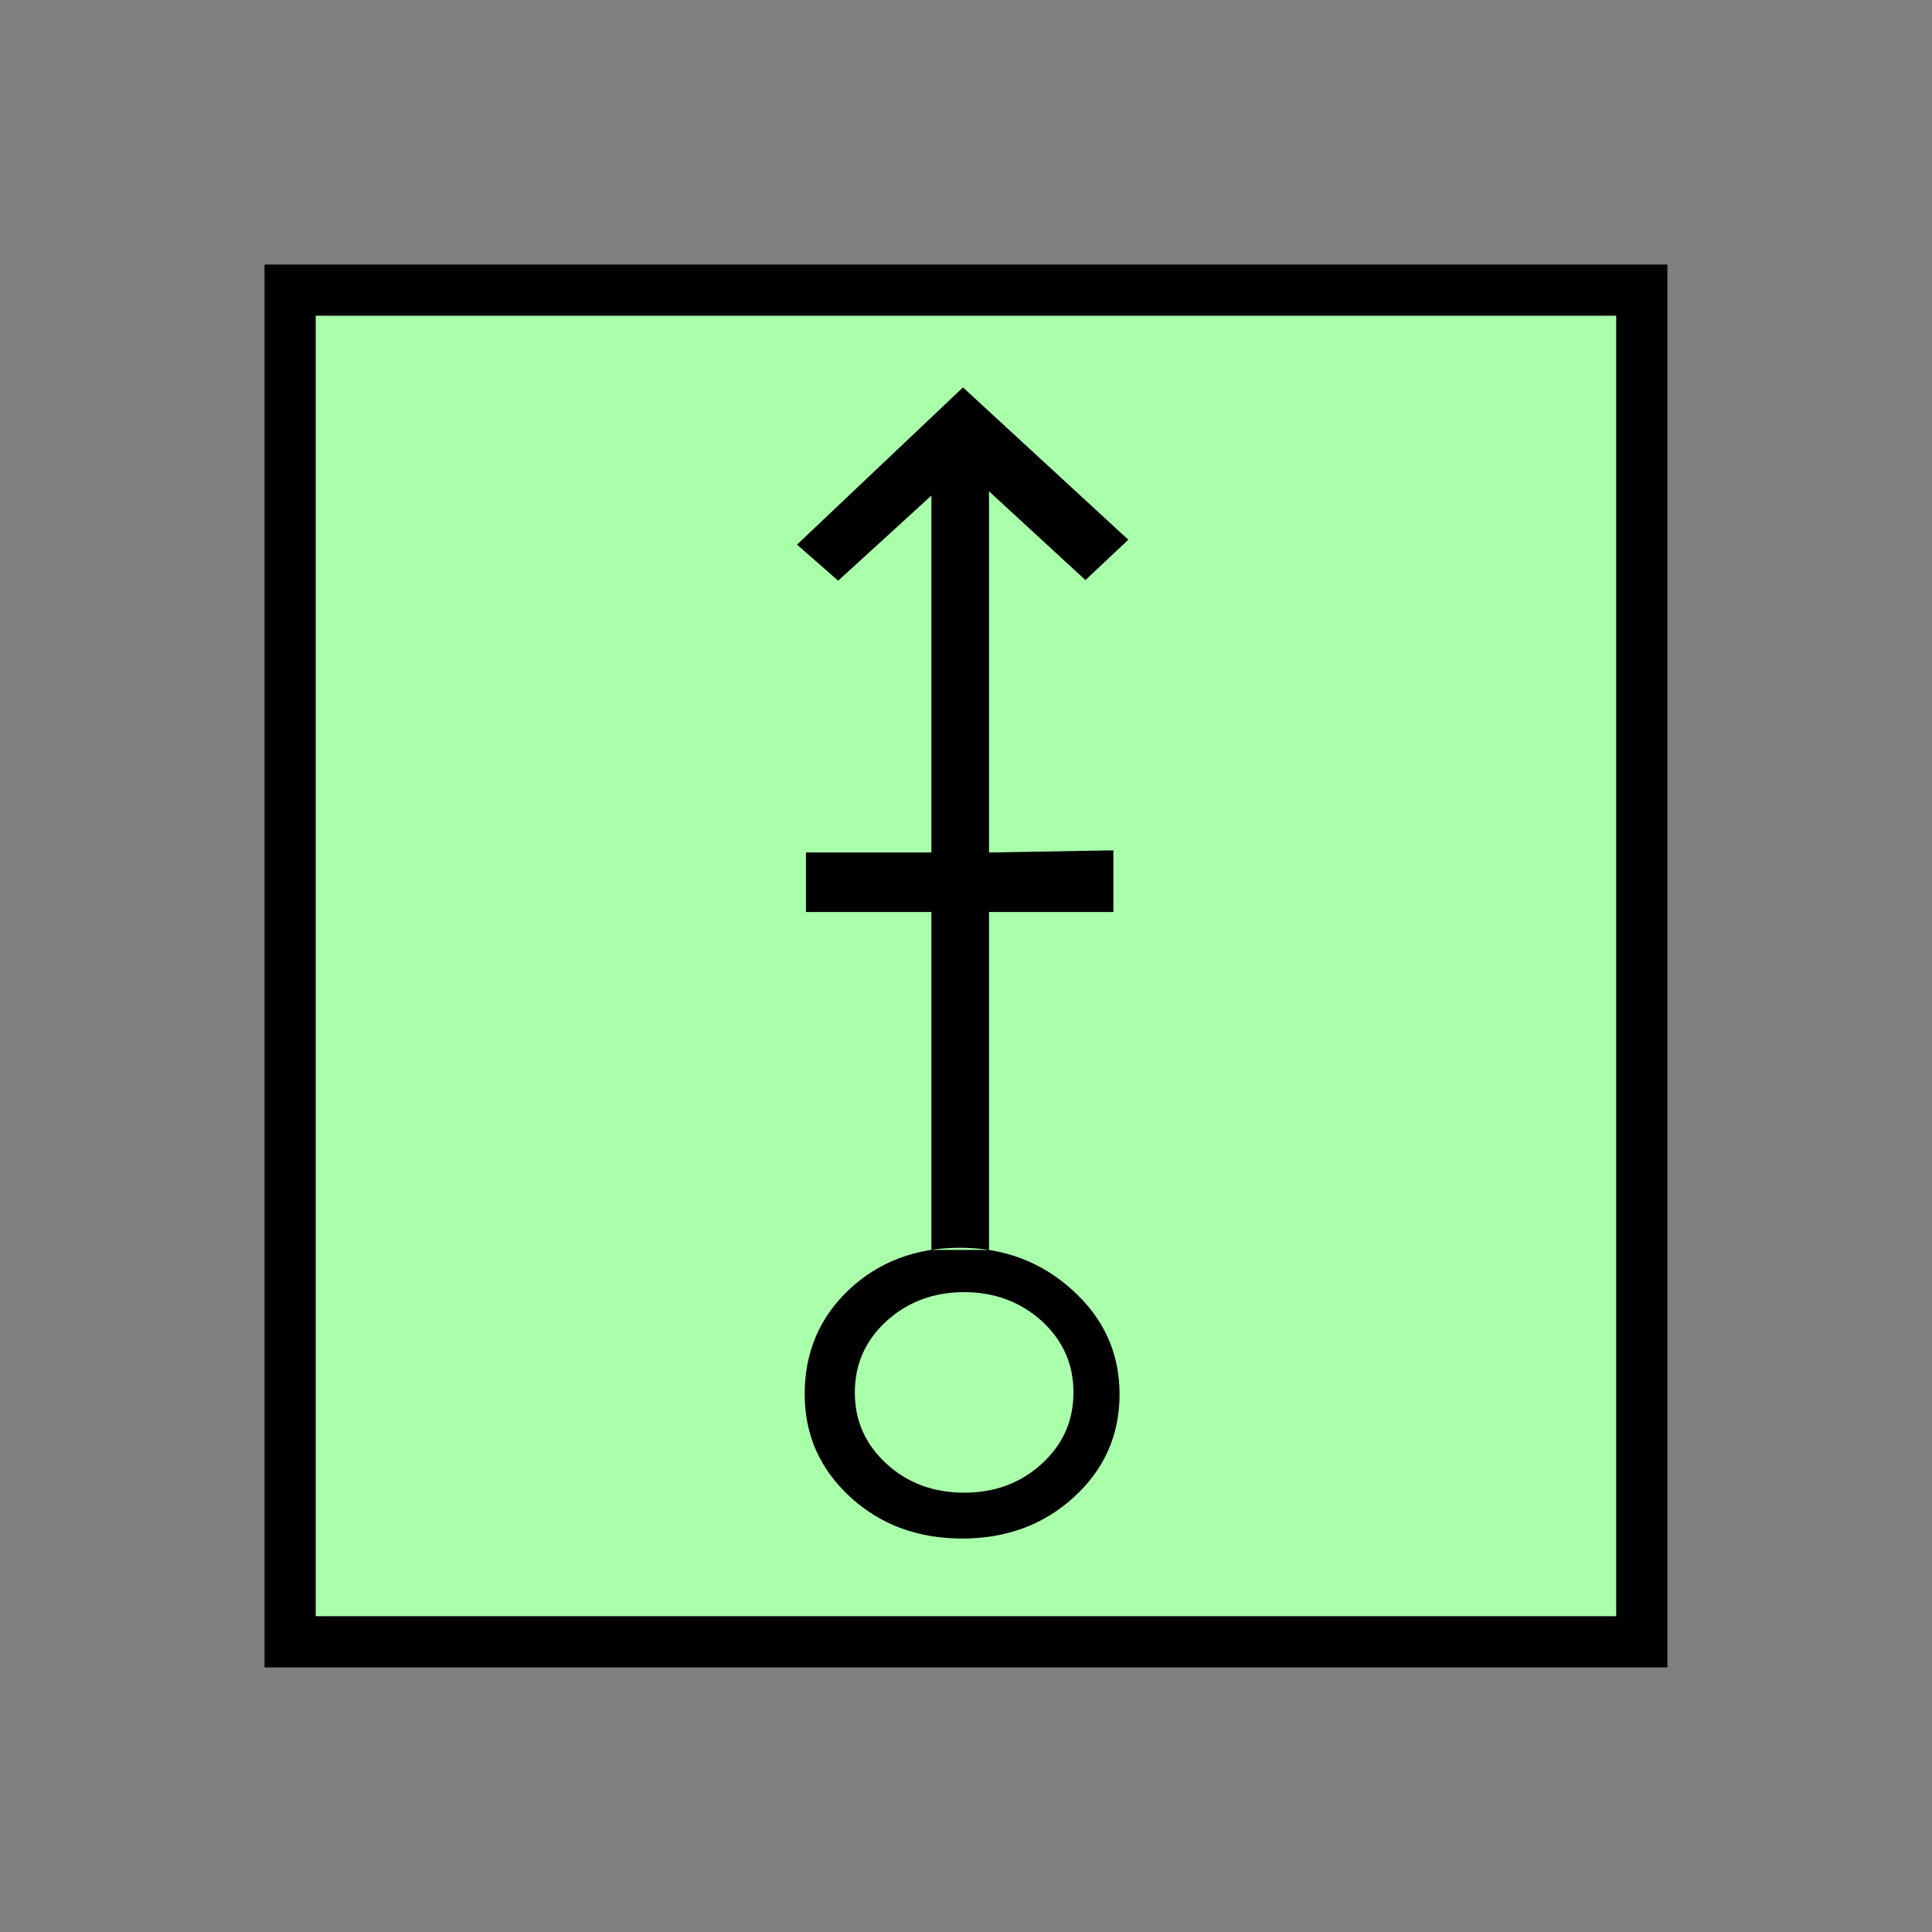<?xml version="1.0" encoding="UTF-8" standalone="no"?>
<svg
   xmlns:dc="http://purl.org/dc/elements/1.1/"
   xmlns:cc="http://creativecommons.org/ns#"
   xmlns:rdf="http://www.w3.org/1999/02/22-rdf-syntax-ns#"
   xmlns:svg="http://www.w3.org/2000/svg"
   xmlns="http://www.w3.org/2000/svg"
   id="svg11"
   height="95.75mm"
   width="95.75mm"
   version="1.0">
  <rect width="100%" height="100%" fill="#808080" stroke="none"/>
  <defs
     id="defs3">
    <pattern
       y="0"
       x="0"
       height="6"
       width="6"
       patternUnits="userSpaceOnUse"
       id="EMFhbasepattern" />
  </defs>
  <path
     id="path5"
     d="  M 54.345,54.345   L 54.345,307.531   L 307.531,307.531   L 307.531,54.345   L 54.345,54.345   z "
     style="fill:#aaffaa;fill-rule:evenodd;fill-opacity:1;stroke:none;" />
  <path
     id="path7"
     d="  M 54.345,54.345   L 307.531,54.345   L 307.531,307.531   L 54.345,307.531   z "
     style="fill:none;stroke:#000000;stroke-width:9.59px;stroke-linecap:butt;stroke-linejoin:miter;stroke-miterlimit:10;stroke-dasharray:none;stroke-opacity:1;" />
  <path
     id="path9"
     d="  M 211.348,101.098   L 203.316,108.651   L 185.254,92.028   L 185.254,234.125   L 174.465,234.125   L 174.465,92.827   L 157.002,108.771   L 149.29,102.017   L 180.379,72.567   z  M 180.219,288.19   C 171.907,288.19 164.914,285.593 159.24,280.398   C 153.566,275.163 150.729,268.77 150.729,261.138   C 150.729,253.305 153.526,246.752 159.04,241.557   C 164.595,236.362 171.508,233.725 179.819,233.725   C 188.131,233.725 195.164,236.402 200.998,241.757   C 206.832,247.072 209.709,253.545 209.709,261.178   C 209.709,268.77 206.872,275.203 201.198,280.398   C 195.523,285.593 188.531,288.19 180.219,288.19   z  M 174.465,170.828   L 174.465,159.68   L 150.968,159.68   L 150.968,170.828   z  M 180.618,242.037   C 174.864,242.037 169.989,243.875 166.033,247.471   C 162.077,251.108 160.119,255.583 160.119,260.818   C 160.119,266.093 162.077,270.528 166.033,274.164   C 169.989,277.801 174.864,279.599 180.618,279.599   C 186.333,279.599 191.208,277.801 195.164,274.164   C 199.12,270.528 201.078,266.093 201.078,260.818   C 201.078,255.583 199.12,251.108 195.164,247.471   C 191.168,243.875 186.333,242.037 180.618,242.037   z  M 208.55,170.828   L 208.55,159.28   L 185.254,159.68   L 185.254,170.828   z "
     style="fill:#000000;fill-rule:evenodd;fill-opacity:1;stroke:none;" />
</svg>
